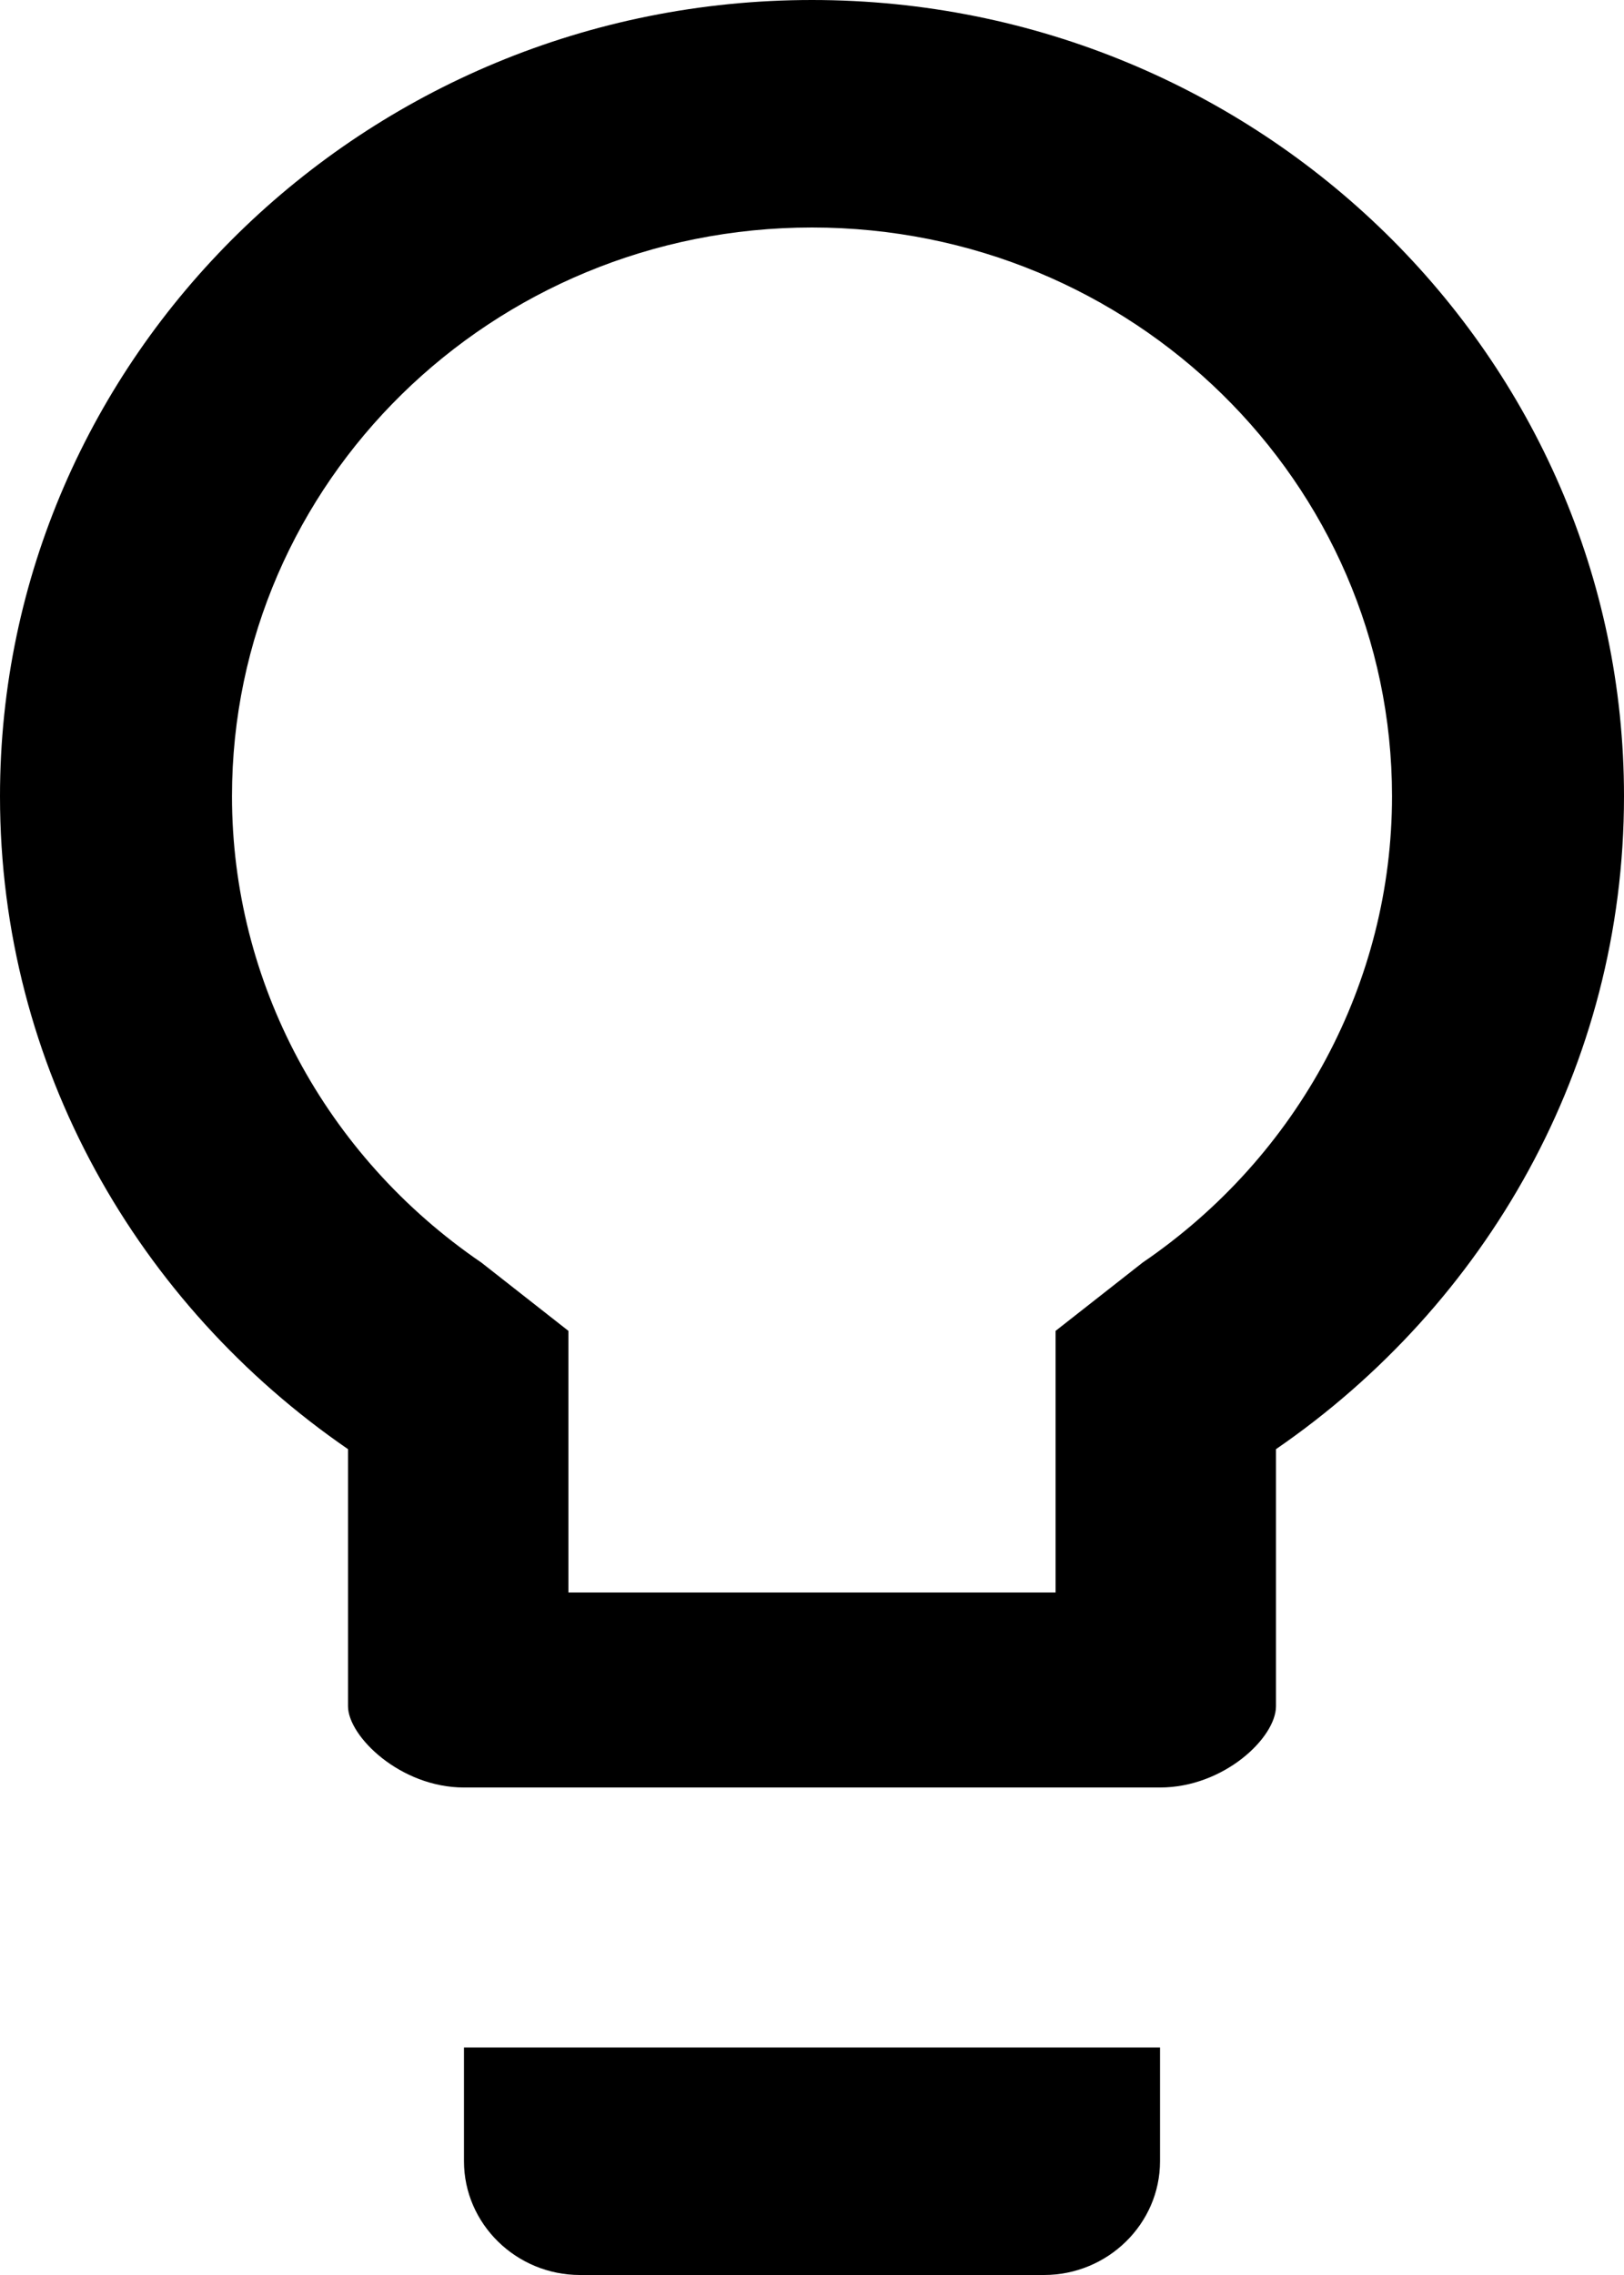 <svg width="20" height="28" viewBox="0 0 20 28" version="1.1" xmlns="http://www.w3.org/2000/svg" xmlns:xlink="http://www.w3.org/1999/xlink" xmlns:figma="http://www.figma.com/figma/ns">
<title>1483510134_bulb</title>
<desc>Created using Figma</desc>
<g id="Canvas" transform="translate(-168 -73)" figma:type="canvas">
<g id="1483510134_bulb" style="mix-blend-mode:normal;" figma:type="frame">
<g id="Vector" style="mix-blend-mode:normal;" figma:type="vector">
<use xlink:href="#path0_fill" transform="translate(168 73)" style="mix-blend-mode:normal;"/>
</g>
</g>
</g>
<defs>
<path id="path0_fill" d="M 5.714 26.6C 5.714 27.37 6.357 28 7.143 28L 12.857 28C 13.643 28 14.286 27.37 14.286 26.6L 14.286 25.2L 5.714 25.2L 5.714 26.6ZM 10 0C 4.486 0 0 4.396 0 9.8C 0 13.132 1.7 16.058 4.286 17.836L 4.286 21C 4.286 21.369 4.929 22 5.714 22L 14.286 22C 15.071 22 15.714 21.387 15.714 21L 15.714 17.836C 18.3 16.058 20 13.132 20 9.8C 20 4.396 15.514 0 10 0ZM 14.071 15.54L 13 16.38L 13 19.6L 7 19.6L 7 16.38L 5.929 15.54C 4 14.224 2.857 12.082 2.857 9.8C 2.857 5.936 6.057 2.8 10 2.8C 13.943 2.8 17.143 5.936 17.143 9.8C 17.143 12.082 16 14.224 14.071 15.54Z"/>
</defs>
</svg>
